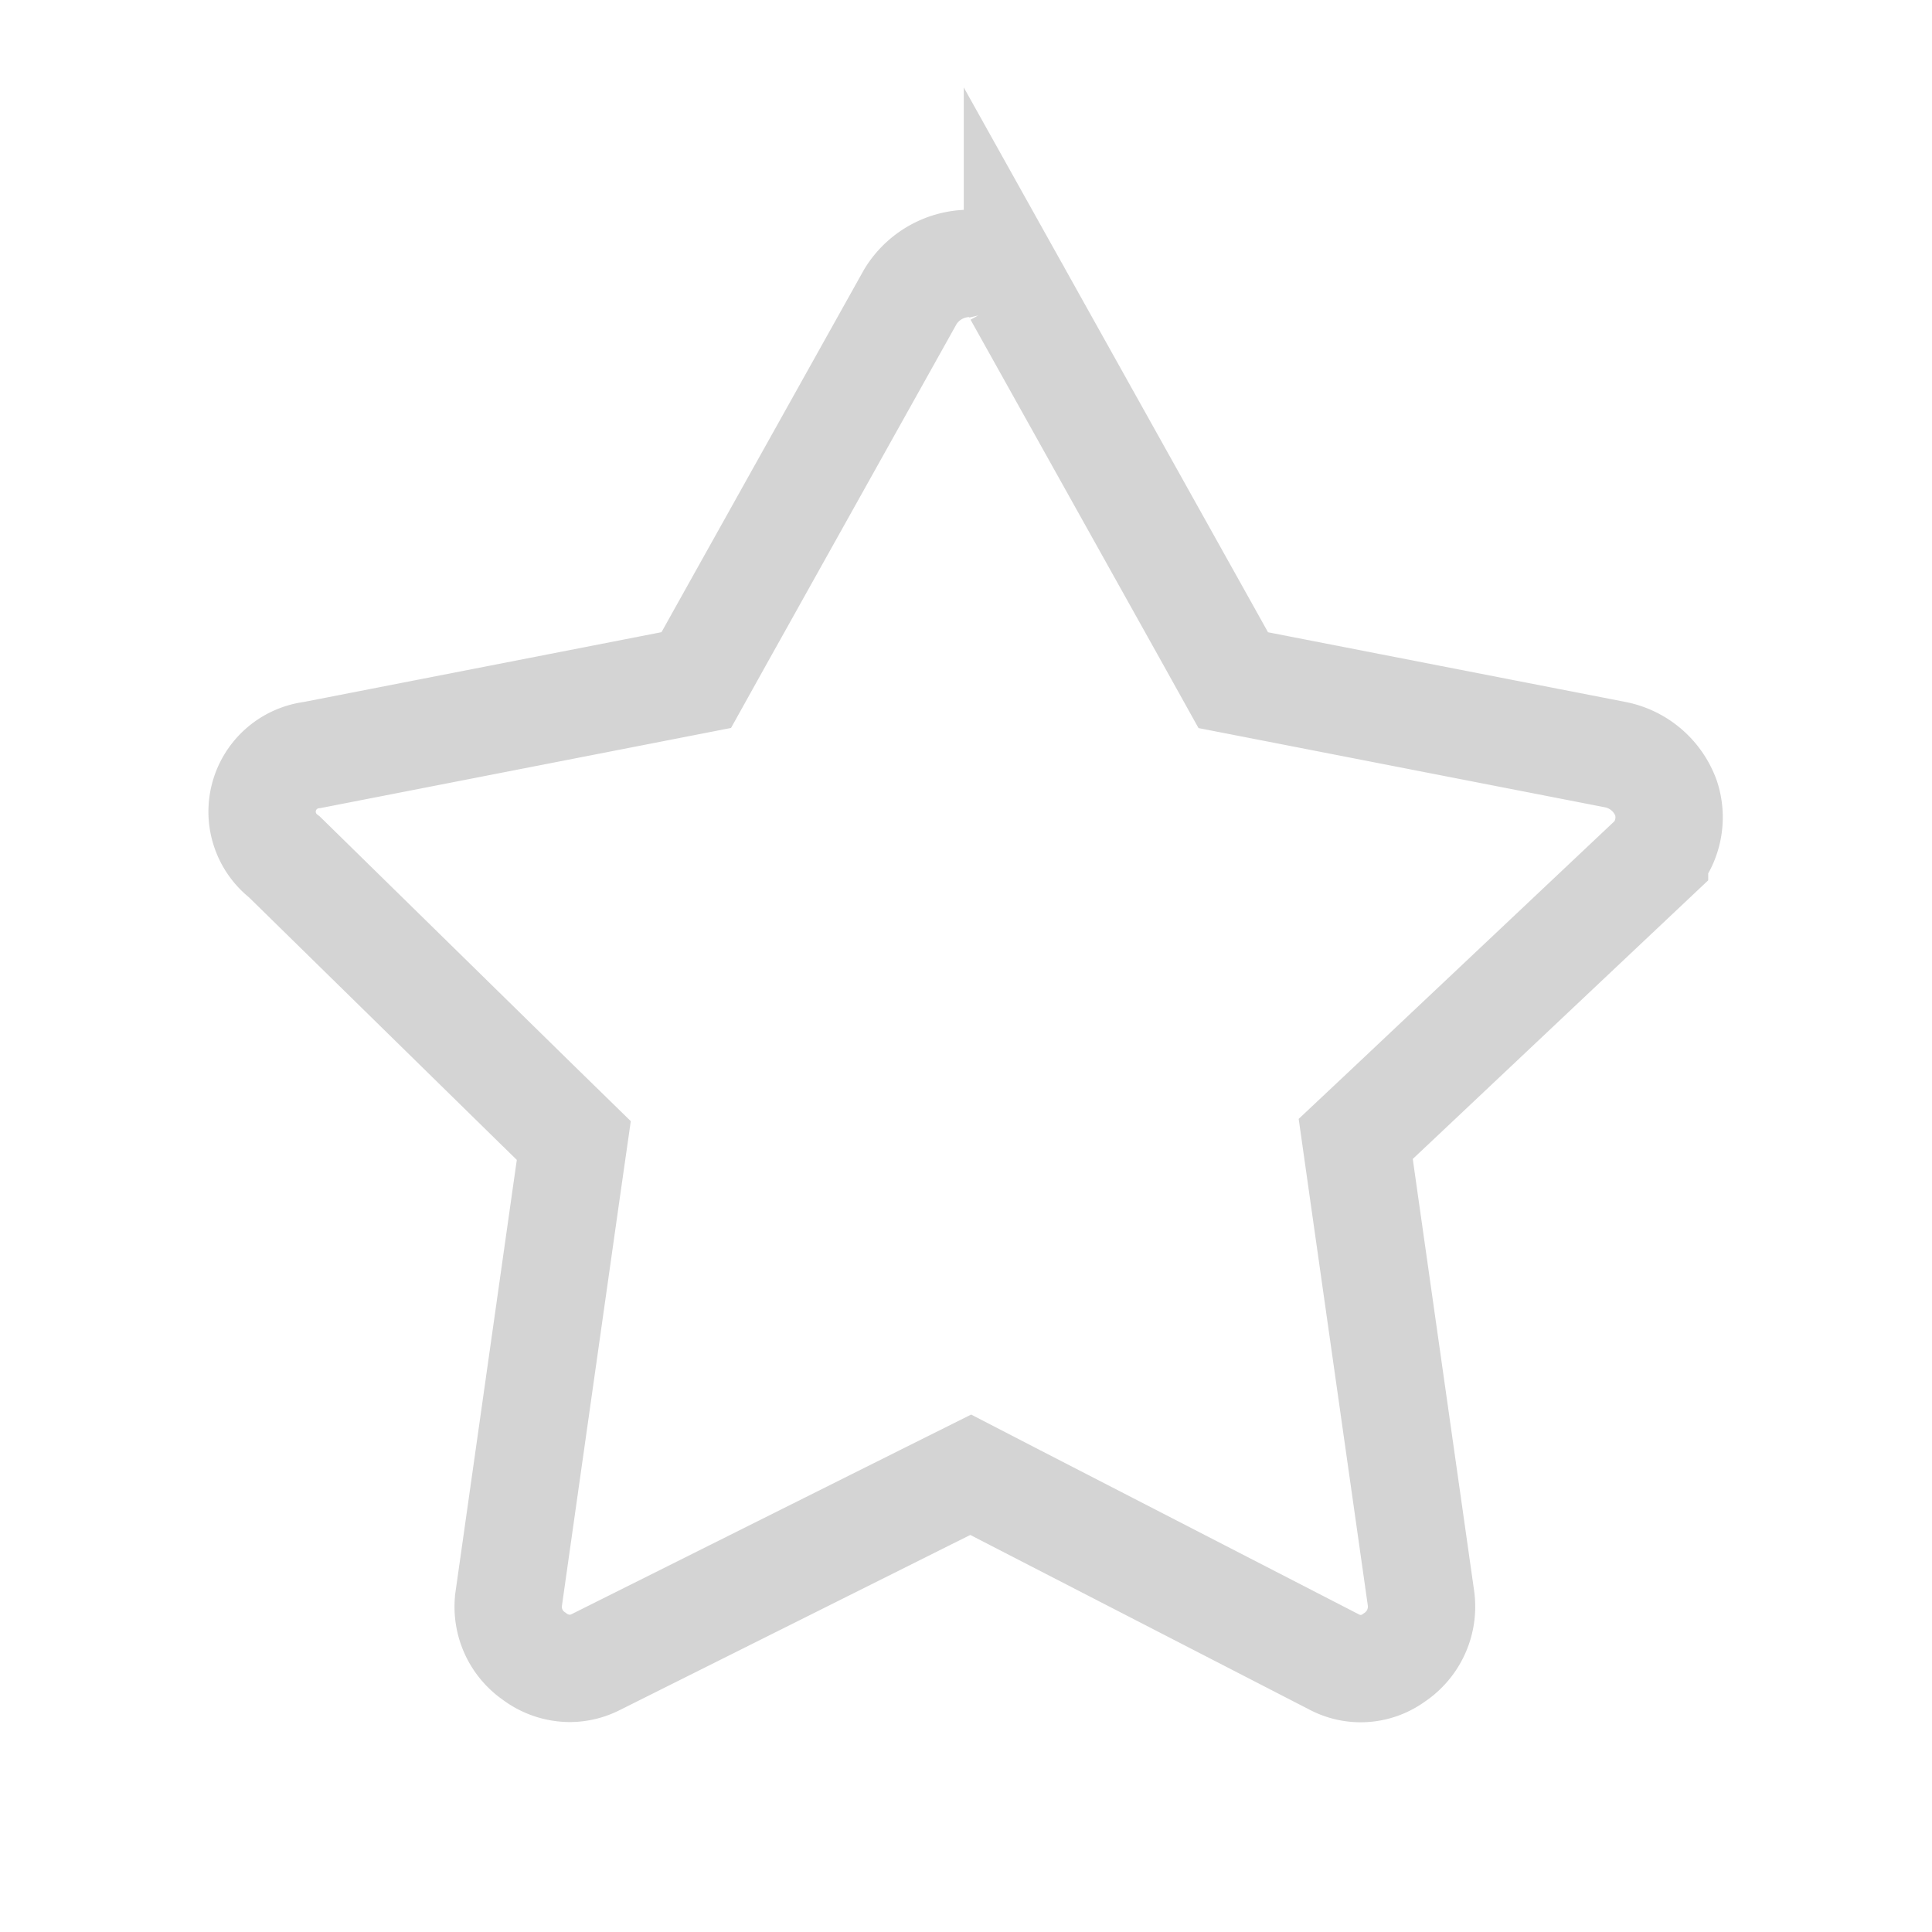 <svg xmlns="http://www.w3.org/2000/svg" width="18" height="18">
    <path data-name="패스 3313" d="m237.787 300.439-.54-3.8-.068-.48.353-.332 2.431-2.293a.576.576 0 0 0 .108-.548.633.633 0 0 0-.468-.406l-3.139-.612-.426-.083-.211-.379-1.8-3.223a.508.508 0 0 0-.446-.281.647.647 0 0 0-.551.31l-1.784 3.193-.211.379-.425.083-3.152.615a.532.532 0 0 0-.259.951l2.356 2.31.339.331-.067.468-.54 3.806a.559.559 0 0 0 .238.531.553.553 0 0 0 .331.113.536.536 0 0 0 .243-.059l3.068-1.533.425-.212.422.218 2.971 1.53a.526.526 0 0 0 .55-.043.57.57 0 0 0 .252-.554z" transform="translate(-224.548 -285.548)" style="fill:none;stroke:#d4d4d4"/>
</svg>
